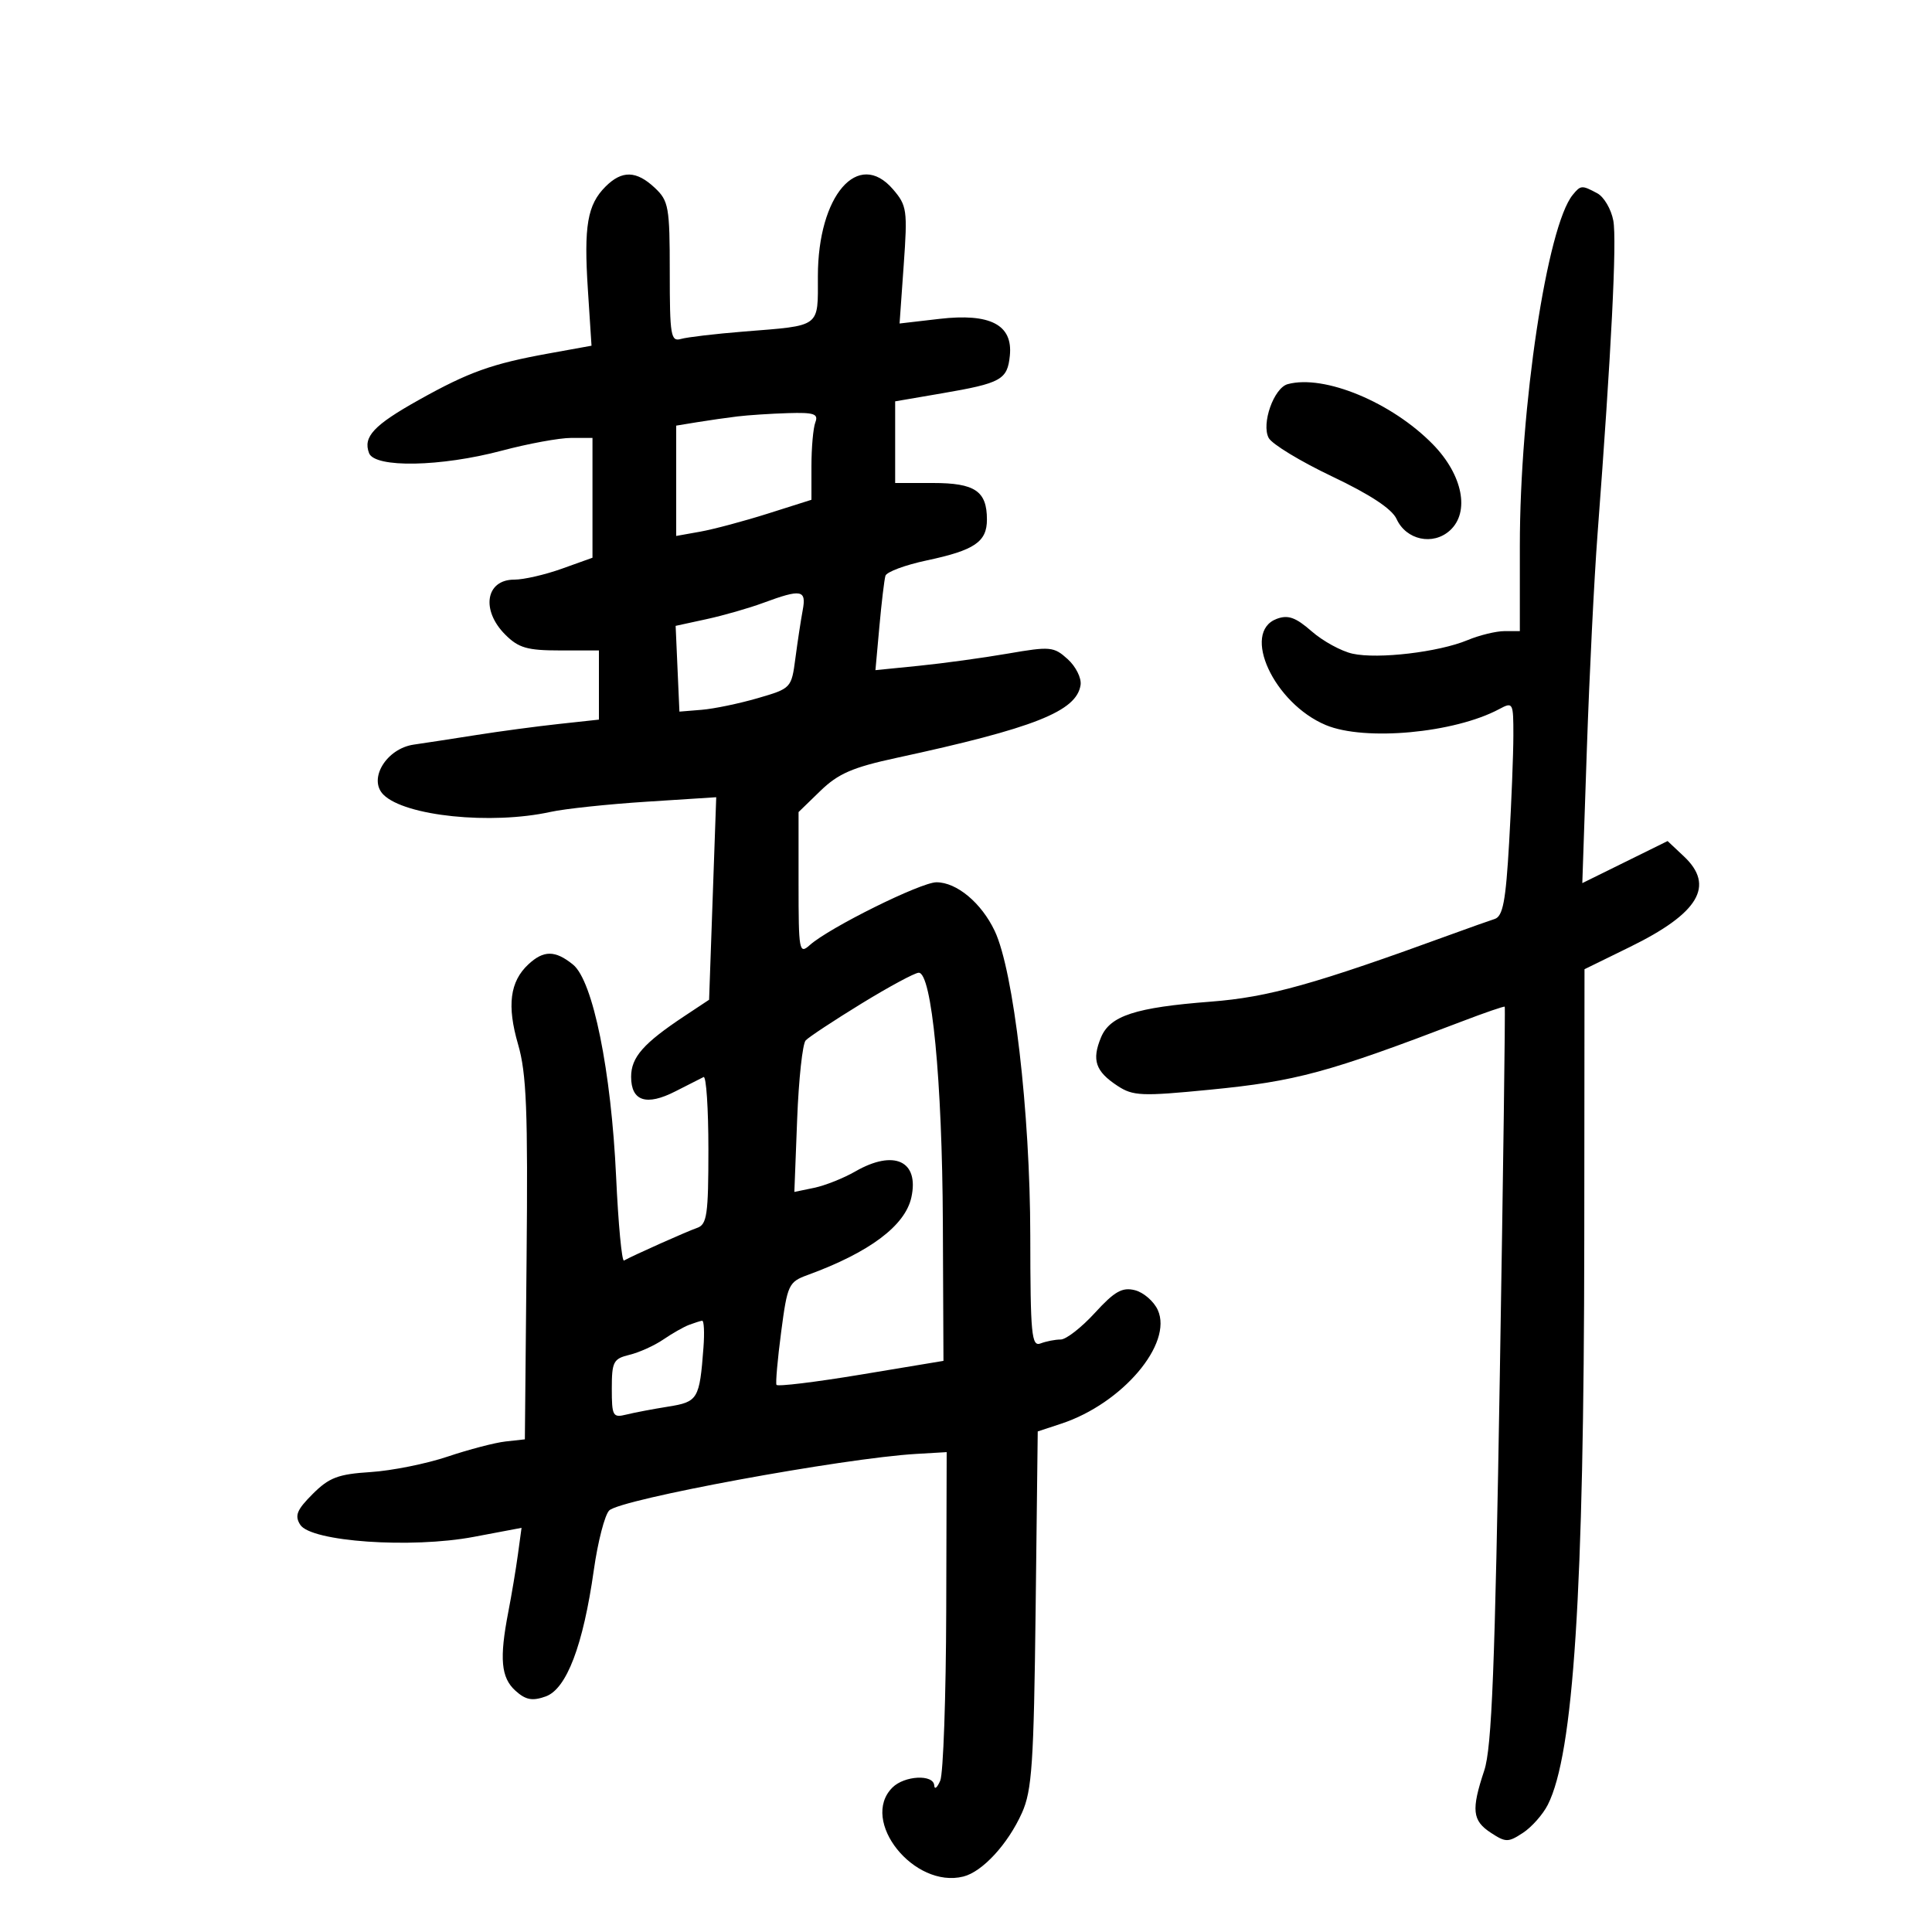 <svg xmlns="http://www.w3.org/2000/svg" width="300" height="300" viewBox="0 0 300 300" version="1.1">
	<path d="M 94.025 28.975 C 91.206 31.794, 90.644 35.073, 91.285 44.966 L 91.850 53.682 85.175 54.890 C 76.382 56.482, 72.793 57.767, 65.043 62.100 C 58.040 66.014, 56.338 67.833, 57.309 70.364 C 58.201 72.689, 68.458 72.496, 77.932 69.976 C 82.020 68.889, 86.858 68, 88.682 68 L 92 68 92 77.302 L 92 86.605 87.250 88.307 C 84.638 89.244, 81.311 90.008, 79.857 90.005 C 75.425 89.997, 74.646 94.737, 78.455 98.545 C 80.519 100.610, 81.869 101, 86.955 101 L 93 101 93 106.371 L 93 111.742 86.750 112.421 C 83.313 112.794, 77.575 113.562, 74 114.127 C 70.425 114.692, 66.039 115.365, 64.252 115.622 C 59.996 116.235, 57.122 120.979, 59.541 123.398 C 62.864 126.722, 76.274 128.102, 85.500 126.070 C 87.700 125.586, 94.386 124.875, 100.358 124.491 L 111.215 123.793 110.662 139.517 L 110.108 155.242 106.304 157.763 C 99.903 162.006, 98 164.170, 98 167.206 C 98 170.994, 100.370 171.771, 104.881 169.460 C 106.871 168.440, 108.838 167.443, 109.250 167.244 C 109.662 167.045, 110 172.098, 110 178.472 C 110 188.614, 109.781 190.138, 108.250 190.666 C 106.667 191.212, 98.374 194.913, 96.893 195.735 C 96.559 195.920, 96.010 190.093, 95.673 182.786 C 94.911 166.266, 92.075 152.289, 88.976 149.779 C 86.209 147.539, 84.419 147.531, 82.039 149.750 C 79.175 152.421, 78.696 156.147, 80.445 162.163 C 81.759 166.684, 81.987 172.430, 81.766 195.561 L 81.500 223.500 78.500 223.832 C 76.850 224.015, 72.800 225.073, 69.500 226.183 C 66.200 227.294, 60.817 228.373, 57.538 228.582 C 52.505 228.903, 51.104 229.434, 48.549 231.990 C 46.087 234.451, 45.726 235.343, 46.616 236.759 C 48.271 239.391, 63.843 240.480, 73.568 238.643 L 80.985 237.243 80.422 241.372 C 80.113 243.642, 79.441 247.660, 78.930 250.299 C 77.527 257.542, 77.793 260.503, 80.030 262.527 C 81.620 263.966, 82.636 264.162, 84.715 263.431 C 87.972 262.286, 90.550 255.526, 92.212 243.776 C 92.832 239.391, 93.906 235.237, 94.599 234.544 C 96.345 232.798, 130.910 226.429, 142.250 225.764 L 147 225.486 146.930 249.993 C 146.891 263.472, 146.473 275.400, 146 276.500 C 145.527 277.600, 145.109 277.938, 145.070 277.250 C 144.970 275.475, 140.444 275.699, 138.571 277.571 C 133.448 282.695, 141.920 293.313, 149.594 291.387 C 152.561 290.642, 156.515 286.344, 158.689 281.500 C 160.247 278.030, 160.528 273.839, 160.812 249.887 L 161.139 222.274 164.819 221.058 C 174.286 217.929, 182.160 208.641, 179.779 203.413 C 179.162 202.060, 177.562 200.677, 176.224 200.341 C 174.256 199.847, 173.067 200.522, 170.011 203.865 C 167.932 206.139, 165.541 208, 164.697 208 C 163.854 208, 162.452 208.273, 161.582 208.607 C 160.177 209.146, 159.998 207.269, 159.981 191.857 C 159.960 172.718, 157.395 150.741, 154.458 144.553 C 152.391 140.197, 148.563 137, 145.413 137 C 142.988 137, 128.774 144.046, 125.750 146.747 C 124.095 148.226, 124 147.710, 124 137.203 L 124 126.096 127.400 122.798 C 130.148 120.132, 132.399 119.154, 139.150 117.695 C 160.611 113.056, 167.175 110.459, 167.792 106.363 C 167.952 105.298, 167.052 103.494, 165.792 102.353 C 163.634 100.400, 163.092 100.350, 156.500 101.489 C 152.650 102.154, 146.449 103.005, 142.719 103.380 L 135.938 104.062 136.551 97.281 C 136.888 93.551, 137.311 90.008, 137.491 89.406 C 137.670 88.804, 140.556 87.731, 143.903 87.021 C 151.331 85.444, 153.250 84.141, 153.250 80.675 C 153.250 76.258, 151.395 75, 144.878 75 L 139 75 139 68.660 L 139 62.321 146.250 61.078 C 155.478 59.497, 156.433 58.966, 156.809 55.211 C 157.287 50.430, 153.767 48.599, 145.864 49.516 L 139.684 50.233 140.328 41.156 C 140.934 32.629, 140.832 31.917, 138.658 29.388 C 133.255 23.107, 127 30.353, 127 42.893 C 127 50.950, 127.583 50.514, 115.500 51.483 C 111.100 51.836, 106.713 52.352, 105.750 52.630 C 104.160 53.089, 104 52.142, 104 42.242 C 104 32.148, 103.830 31.189, 101.686 29.174 C 98.814 26.477, 96.581 26.419, 94.025 28.975 M 244.219 30.250 C 240.228 35.115, 236 63.172, 236 84.790 L 236 98 233.622 98 C 232.314 98, 229.727 98.631, 227.872 99.402 C 223.391 101.266, 213.985 102.375, 210.030 101.506 C 208.282 101.123, 205.422 99.559, 203.676 98.032 C 201.190 95.859, 200.011 95.438, 198.250 96.096 C 192.704 98.166, 197.807 109.209, 205.872 112.587 C 211.910 115.117, 225.834 113.835, 232.796 110.109 C 234.939 108.962, 235 109.076, 234.995 114.215 C 234.993 117.122, 234.697 124.604, 234.337 130.842 C 233.813 139.947, 233.370 142.286, 232.092 142.699 C 231.216 142.981, 228.250 144.034, 225.500 145.037 C 204.074 152.856, 196.959 154.848, 188 155.537 C 176.302 156.438, 172.357 157.723, 170.962 161.091 C 169.503 164.615, 170.103 166.366, 173.541 168.619 C 175.941 170.191, 177.284 170.247, 187.845 169.213 C 201.278 167.899, 206.164 166.575, 226.984 158.614 C 230.550 157.250, 233.552 156.218, 233.654 156.321 C 233.757 156.423, 233.414 182.156, 232.892 213.504 C 232.135 259.064, 231.649 271.388, 230.472 274.928 C 228.437 281.050, 228.612 282.700, 231.500 284.592 C 233.809 286.105, 234.190 286.106, 236.479 284.606 C 237.843 283.712, 239.582 281.748, 240.344 280.241 C 244.344 272.331, 245.958 247.318, 246.005 192.500 L 246.041 150.500 253.121 147.031 C 263.798 141.798, 266.329 137.537, 261.472 132.974 L 258.944 130.598 252.322 133.864 L 245.700 137.129 246.407 116.315 C 246.796 104.867, 247.540 89.875, 248.060 83 C 250.211 54.570, 251.081 37.313, 250.515 34.262 C 250.184 32.481, 249.063 30.569, 248.023 30.012 C 245.626 28.730, 245.458 28.740, 244.219 30.250 M 199.957 59.650 C 197.800 60.233, 195.829 65.812, 197.004 68.007 C 197.516 68.964, 201.951 71.655, 206.859 73.988 C 212.769 76.796, 216.146 79.025, 216.858 80.587 C 218.347 83.855, 222.510 84.754, 225.139 82.374 C 228.277 79.534, 227.138 73.749, 222.507 69.007 C 216.128 62.474, 205.625 58.116, 199.957 59.650 M 114.500 64.664 C 112.850 64.864, 110.037 65.267, 108.250 65.559 L 105 66.091 105 74.657 L 105 83.223 108.750 82.553 C 110.813 82.184, 115.537 80.921, 119.250 79.745 L 126 77.606 126 72.385 C 126 69.513, 126.273 66.452, 126.607 65.582 C 127.113 64.262, 126.410 64.025, 122.357 64.150 C 119.686 64.232, 116.150 64.464, 114.500 64.664 M 118.500 93.620 C 116.300 94.434, 112.343 95.569, 109.706 96.142 L 104.913 97.184 105.206 103.842 L 105.500 110.500 108.955 110.218 C 110.855 110.064, 114.768 109.251, 117.652 108.413 C 122.858 106.899, 122.898 106.857, 123.511 102.194 C 123.851 99.612, 124.360 96.263, 124.644 94.750 C 125.240 91.569, 124.443 91.423, 118.500 93.620 M 133.748 155.848 C 129.484 158.464, 125.596 161.031, 125.107 161.552 C 124.618 162.073, 124.022 167.581, 123.783 173.791 L 123.347 185.083 126.424 184.444 C 128.116 184.093, 130.988 182.950, 132.807 181.903 C 138.824 178.441, 142.760 180.262, 141.515 185.932 C 140.549 190.331, 135.011 194.474, 125.406 197.983 C 122.458 199.060, 122.265 199.475, 121.301 206.807 C 120.744 211.038, 120.416 214.742, 120.572 215.037 C 120.728 215.333, 126.625 214.616, 133.678 213.445 L 146.500 211.315 146.406 189.908 C 146.309 167.763, 144.684 150.964, 142.647 151.046 C 142.016 151.072, 138.012 153.233, 133.748 155.848 M 107 205.722 C 106.175 206.032, 104.375 207.055, 103 207.997 C 101.625 208.938, 99.263 210.008, 97.750 210.373 C 95.246 210.979, 95 211.449, 95 215.627 C 95 219.886, 95.162 220.176, 97.250 219.656 C 98.487 219.348, 101.419 218.791, 103.764 218.418 C 108.378 217.684, 108.629 217.264, 109.233 209.250 C 109.409 206.912, 109.316 205.036, 109.026 205.079 C 108.737 205.122, 107.825 205.412, 107 205.722" stroke="none" fill="black" fill-rule="evenodd"/>
</svg>